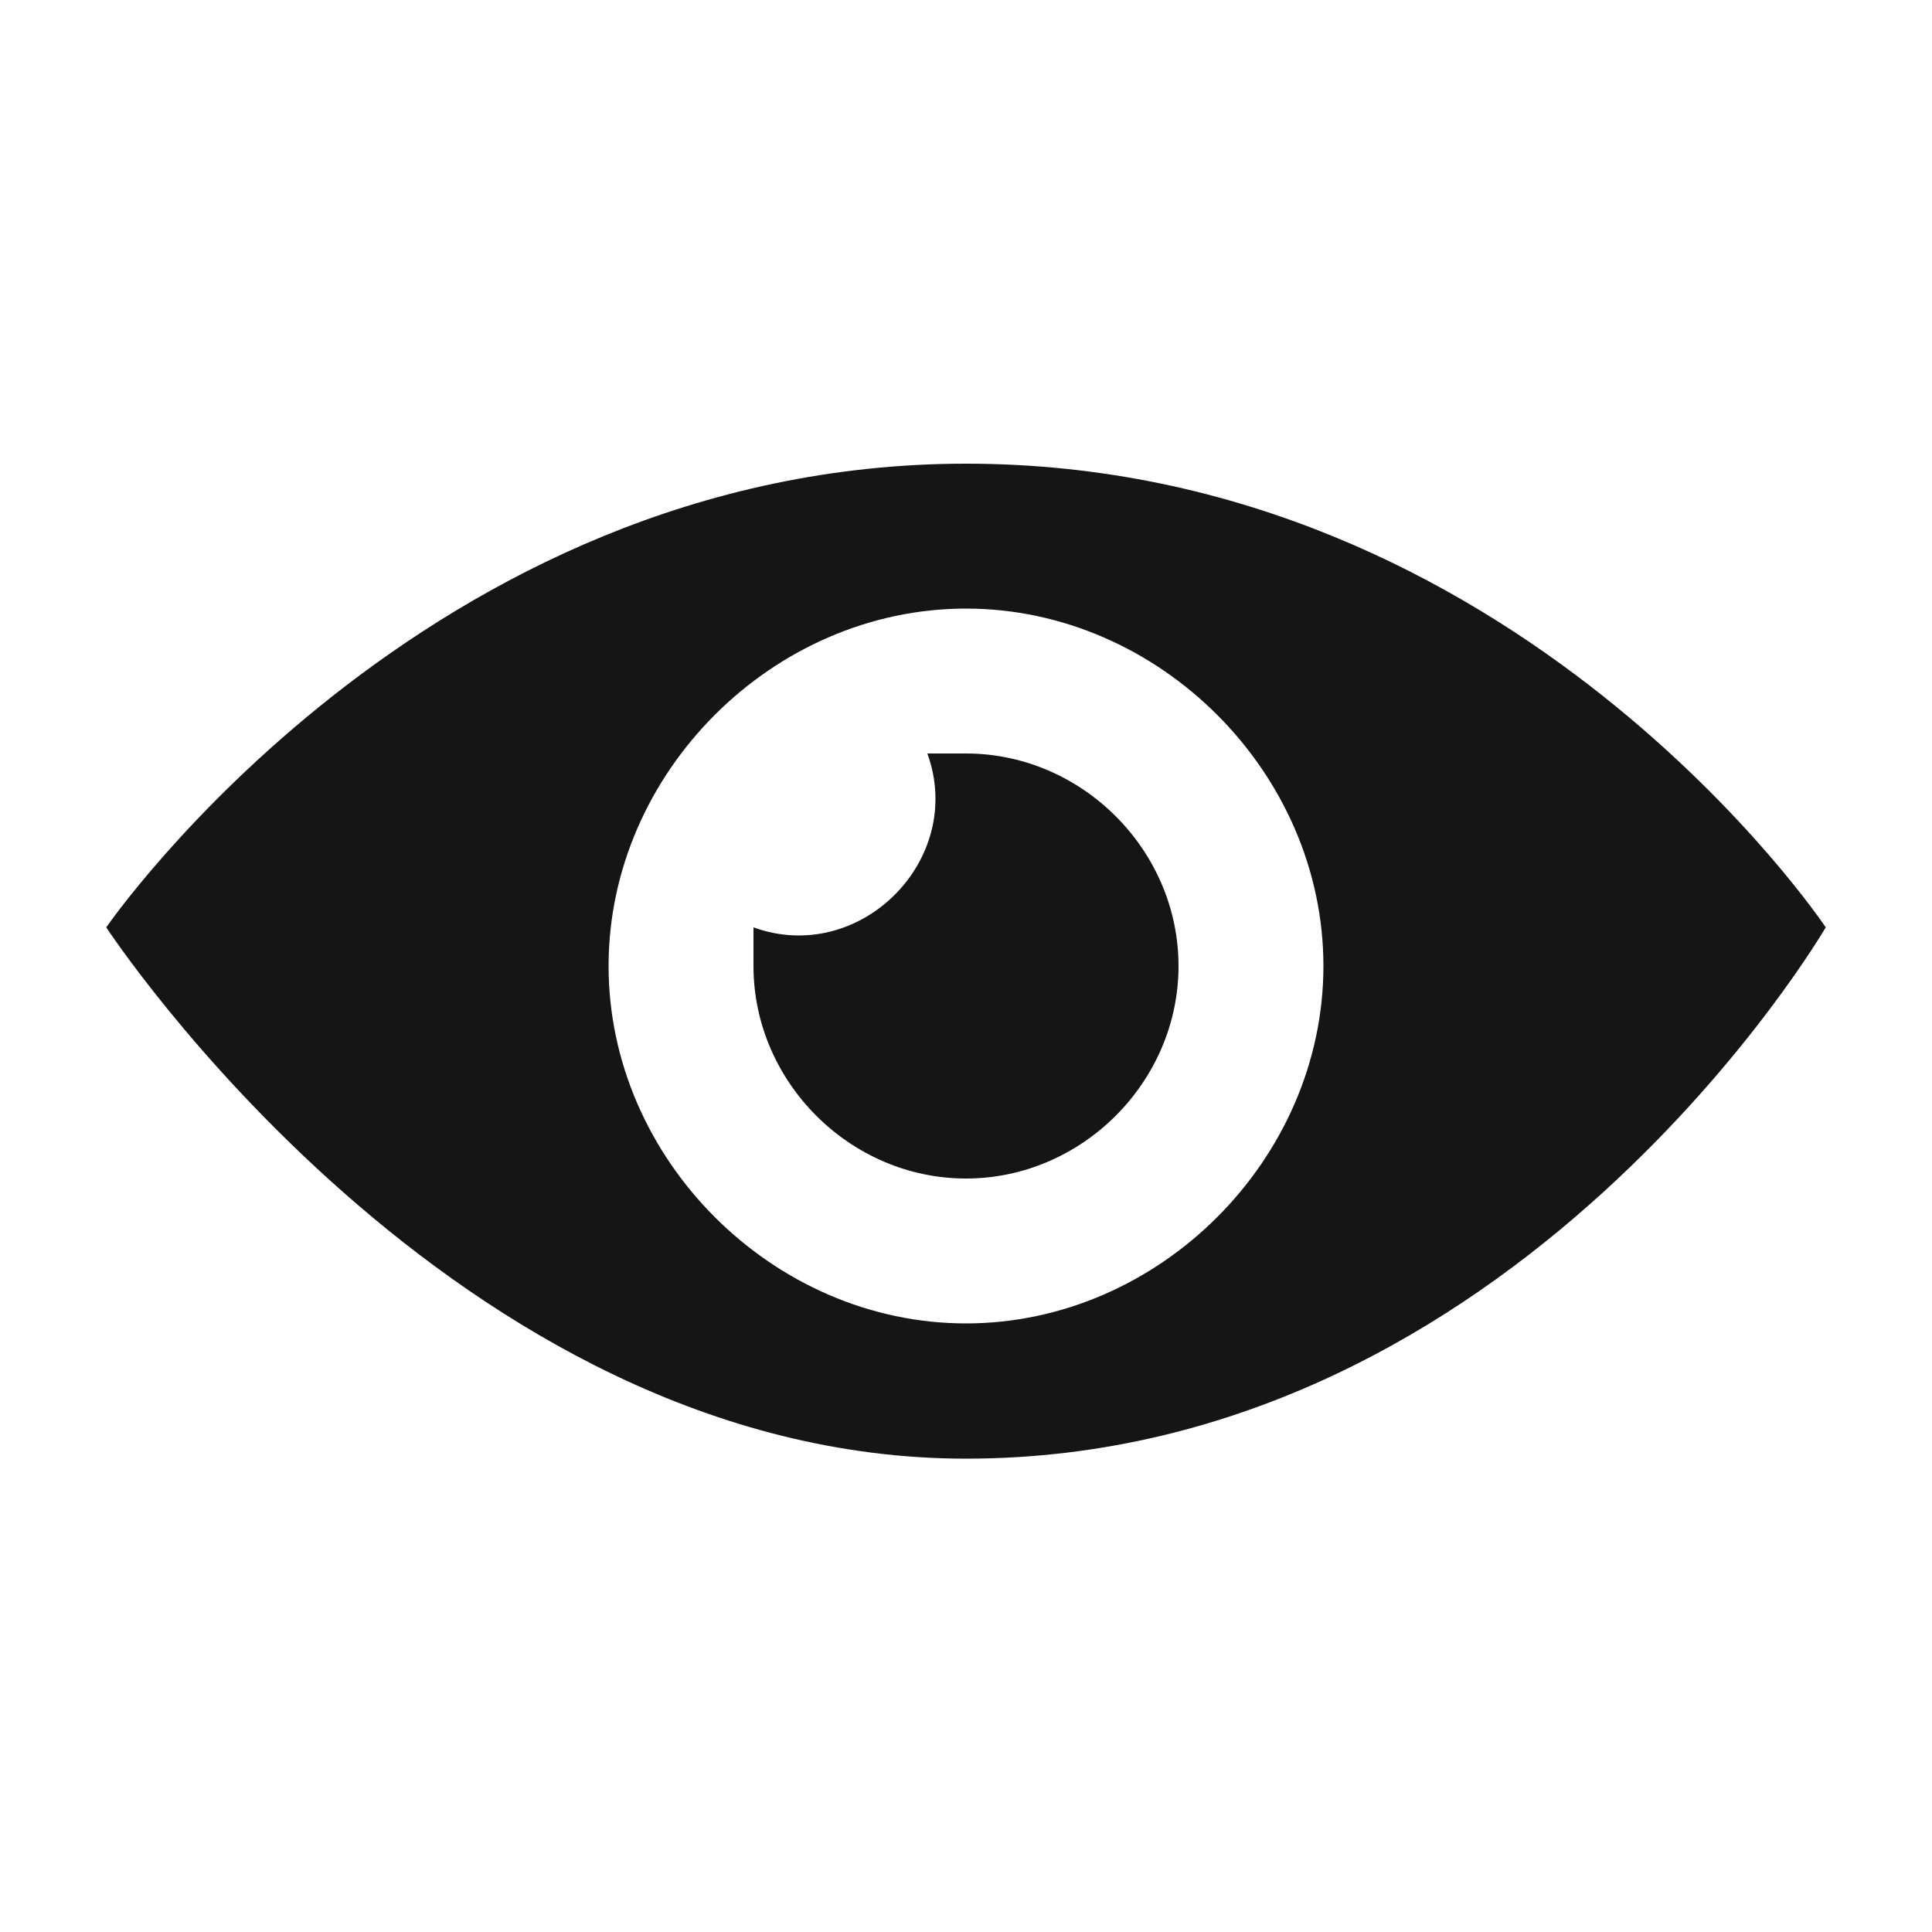<?xml version="1.0" encoding="utf-8"?>
<!-- Generator: Adobe Illustrator 19.0.0, SVG Export Plug-In . SVG Version: 6.00 Build 0)  -->
<!DOCTYPE svg PUBLIC "-//W3C//DTD SVG 1.1//EN" "http://www.w3.org/Graphics/SVG/1.1/DTD/svg11.dtd">
<svg version="1.1" id="Layer_1" xmlns="http://www.w3.org/2000/svg" xmlns:xlink="http://www.w3.org/1999/xlink" x="0px" y="0px"
	 viewBox="0 0 20 20" style="enable-background:new 0 0 20 20;" xml:space="preserve">
<style type="text/css">
	.st0{fill:#151515;}
</style>
<path id="XMLID_2_" class="st0" d="M12.2,10c0,1.2-1,2.2-2.2,2.2s-2.2-1-2.2-2.2c0-0.1,0-0.3,0-0.4C8.9,10,10,8.9,9.6,7.8
	c0.1,0,0.3,0,0.4,0C11.2,7.8,12.2,8.8,12.2,10z M10,4.8c-5.6,0-8.9,4.8-8.9,4.8s3.6,5.5,8.9,5.5c5.7,0,8.9-5.5,8.9-5.5
	S15.7,4.8,10,4.8z M10,13.7c-2,0-3.7-1.7-3.7-3.7C6.3,8,8,6.3,10,6.3c2,0,3.7,1.7,3.7,3.7C13.7,12,12,13.7,10,13.7z"/>
</svg>
